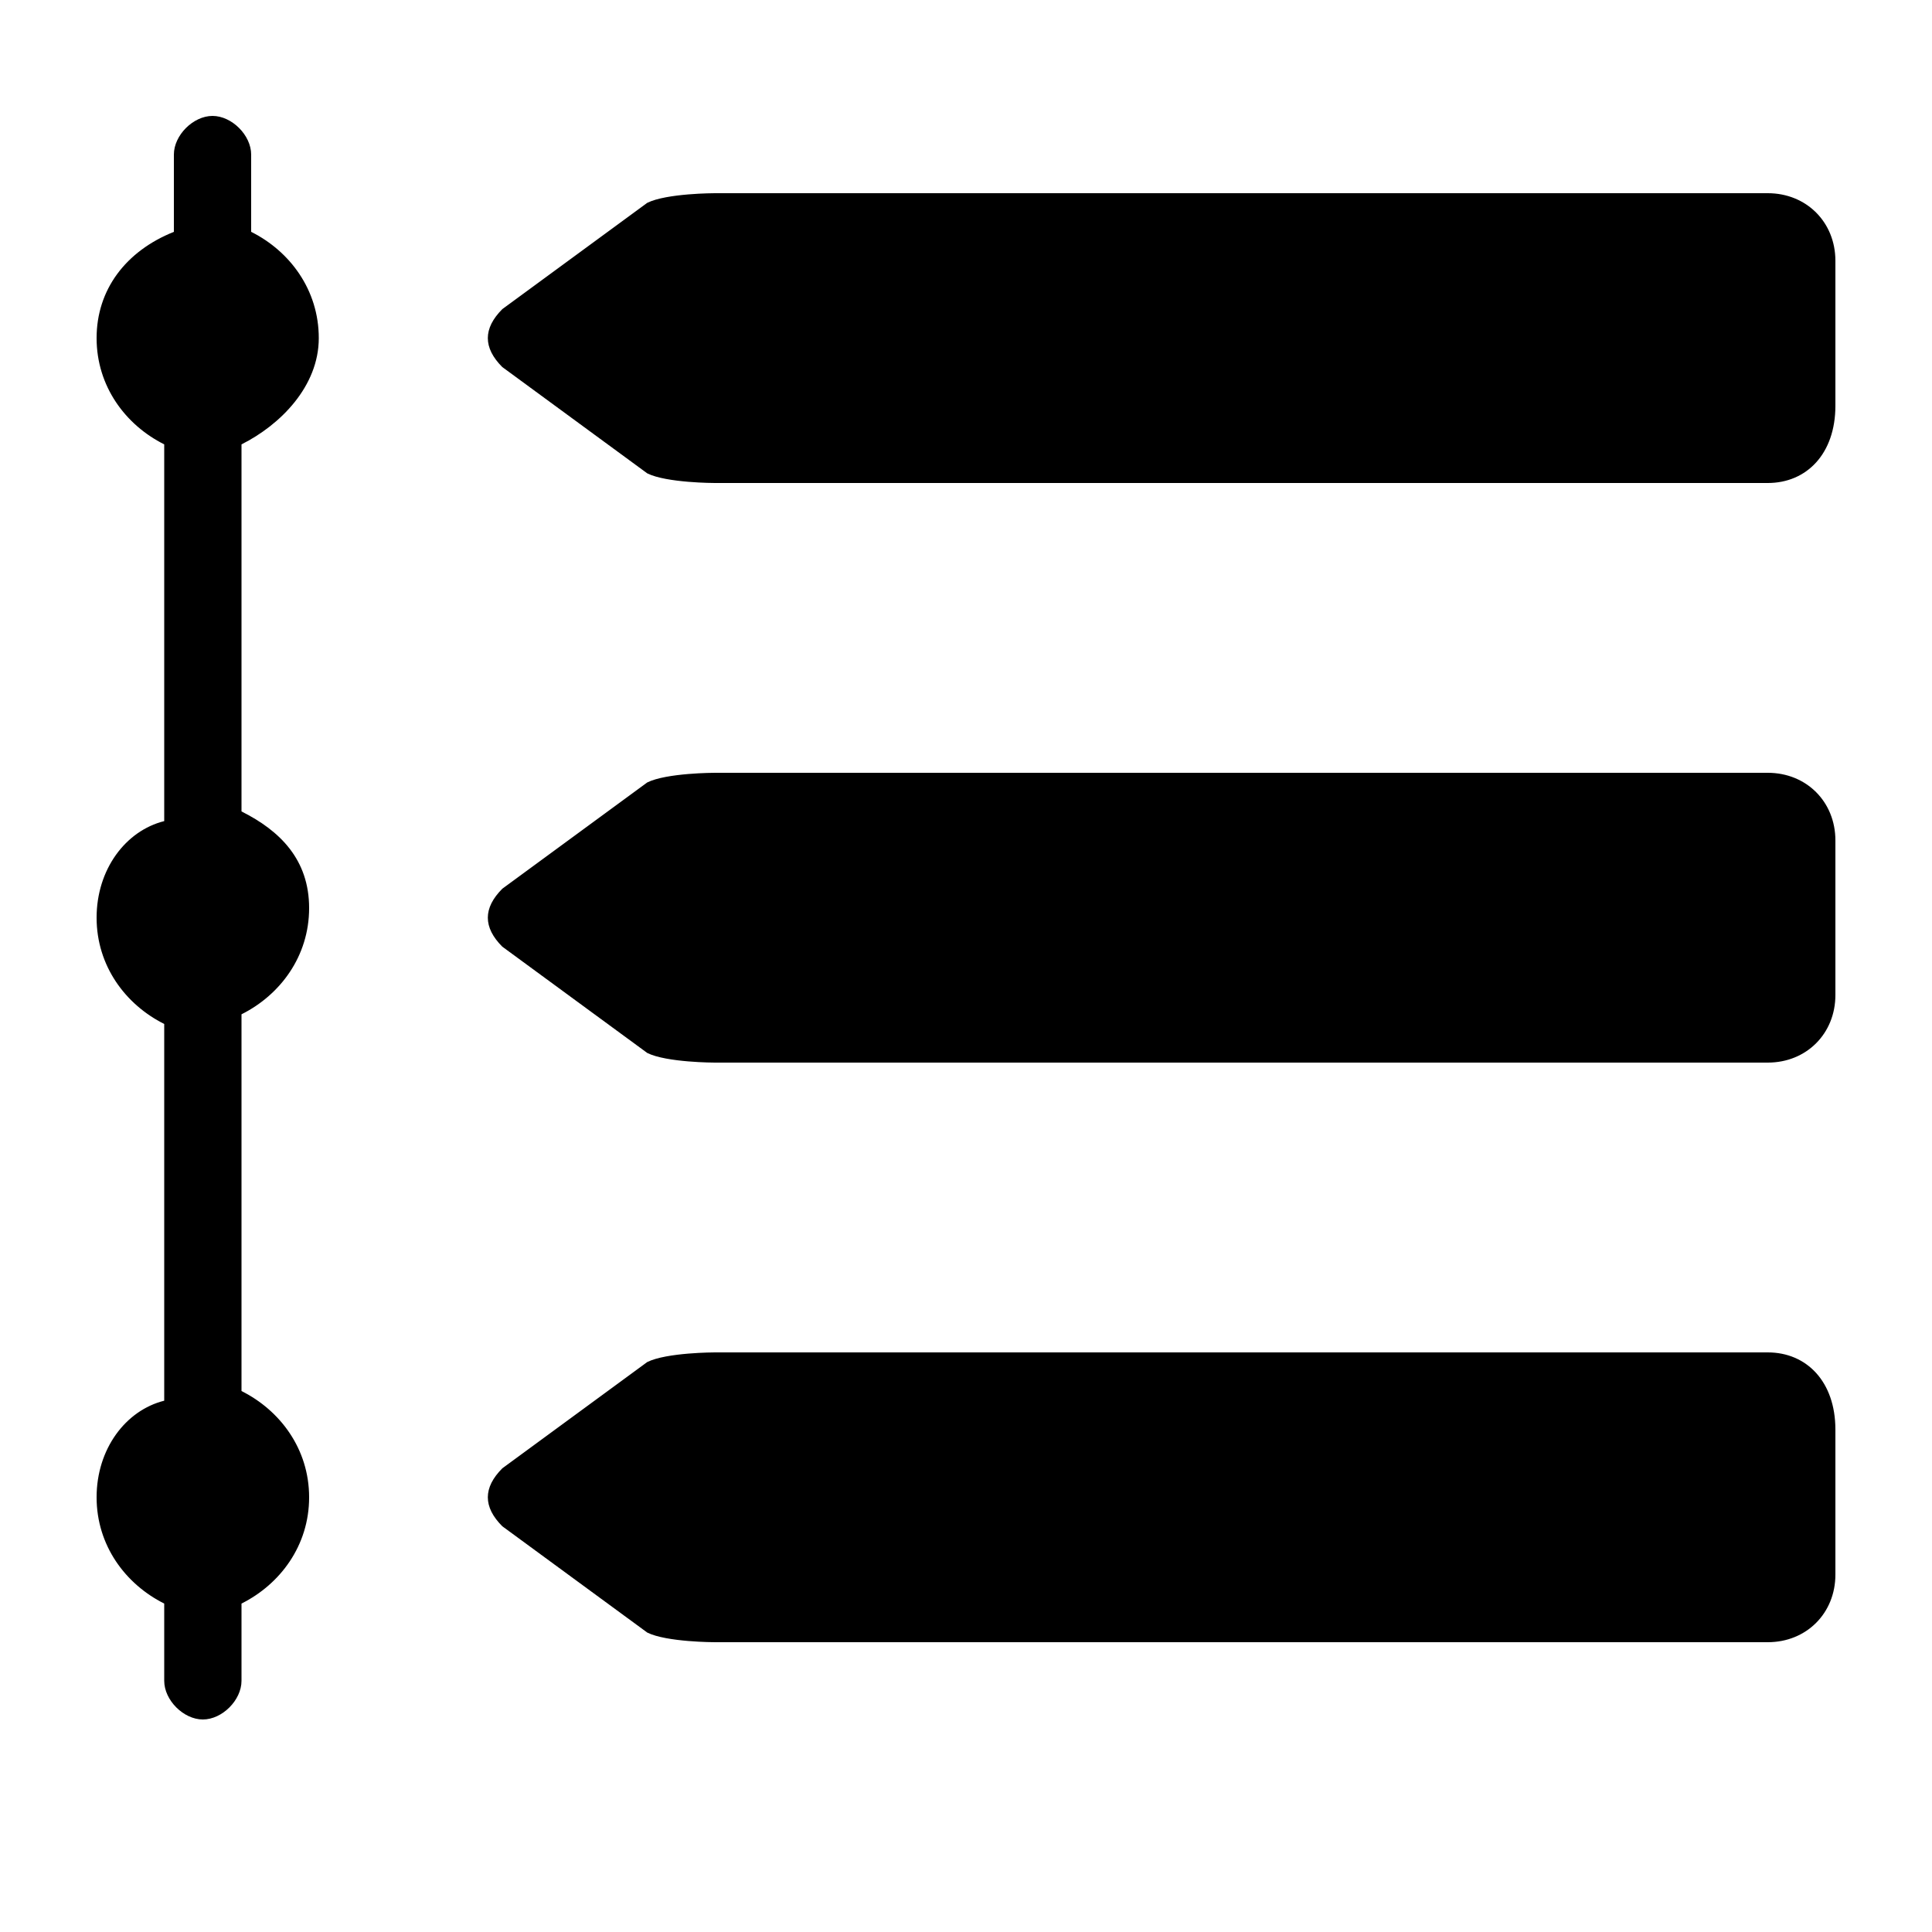 <?xml version="1.0" encoding="utf-8"?>
<!-- Generator: Adobe Illustrator 21.1.0, SVG Export Plug-In . SVG Version: 6.00 Build 0)  -->
<svg version="1.1" id="Layer_1" xmlns="http://www.w3.org/2000/svg" xmlns:xlink="http://www.w3.org/1999/xlink" x="0px" y="0px"
	 viewBox="0 0 20 20" style="enable-background:new 0 0 20 20;" xml:space="preserve">
<style type="text/css">
	.st0{fill:none;stroke:#000000;stroke-width:0.35;stroke-linecap:round;stroke-linejoin:round;stroke-miterlimit:10;}
	.st1{fill:none;stroke:#000000;stroke-miterlimit:10;}
	.st2{fill-opacity:0.36;}
	.st3{fill:#2B2B2B;}
</style>
<g>
	<g>
		<path d="M3.3,3.5c0-0.5-0.3-0.9-0.7-1.1V1.6c0-0.2-0.2-0.4-0.4-0.4S1.8,1.4,1.8,1.6v0.8C1.3,2.6,1,3,1,3.5s0.3,0.9,0.7,1.1v3.9
			C1.3,8.6,1,9,1,9.5s0.3,0.9,0.7,1.1v3.9C1.3,14.6,1,15,1,15.5s0.3,0.9,0.7,1.1v0.8c0,0.2,0.2,0.4,0.4,0.4c0.2,0,0.4-0.2,0.4-0.4
			v-0.8c0.4-0.2,0.7-0.6,0.7-1.1c0-0.5-0.3-0.9-0.7-1.1v-3.9c0.4-0.2,0.7-0.6,0.7-1.1S2.9,8.6,2.5,8.4V4.6C2.9,4.4,3.3,4,3.3,3.5z
			 M18.3,2H7.4c0,0-0.5,0-0.7,0.1L5.2,3.2c-0.2,0.2-0.2,0.4,0,0.6l1.5,1.1C6.9,5,7.4,5,7.4,5h10.9C18.7,5,19,4.7,19,4.2V2.7
			C19,2.3,18.7,2,18.3,2z M18.3,8H7.4c0,0-0.5,0-0.7,0.1L5.2,9.2c-0.2,0.2-0.2,0.4,0,0.6l1.5,1.1C6.9,11,7.4,11,7.4,11h10.9
			c0.4,0,0.7-0.3,0.7-0.7V8.7C19,8.3,18.7,8,18.3,8z M18.3,14H7.4c0,0-0.5,0-0.7,0.1l-1.5,1.1c-0.2,0.2-0.2,0.4,0,0.6l1.5,1.1
			C6.9,17,7.4,17,7.4,17h10.9c0.4,0,0.7-0.3,0.7-0.7v-1.5C19,14.3,18.7,14,18.3,14z"/>
	</g>
</g>
</svg>
